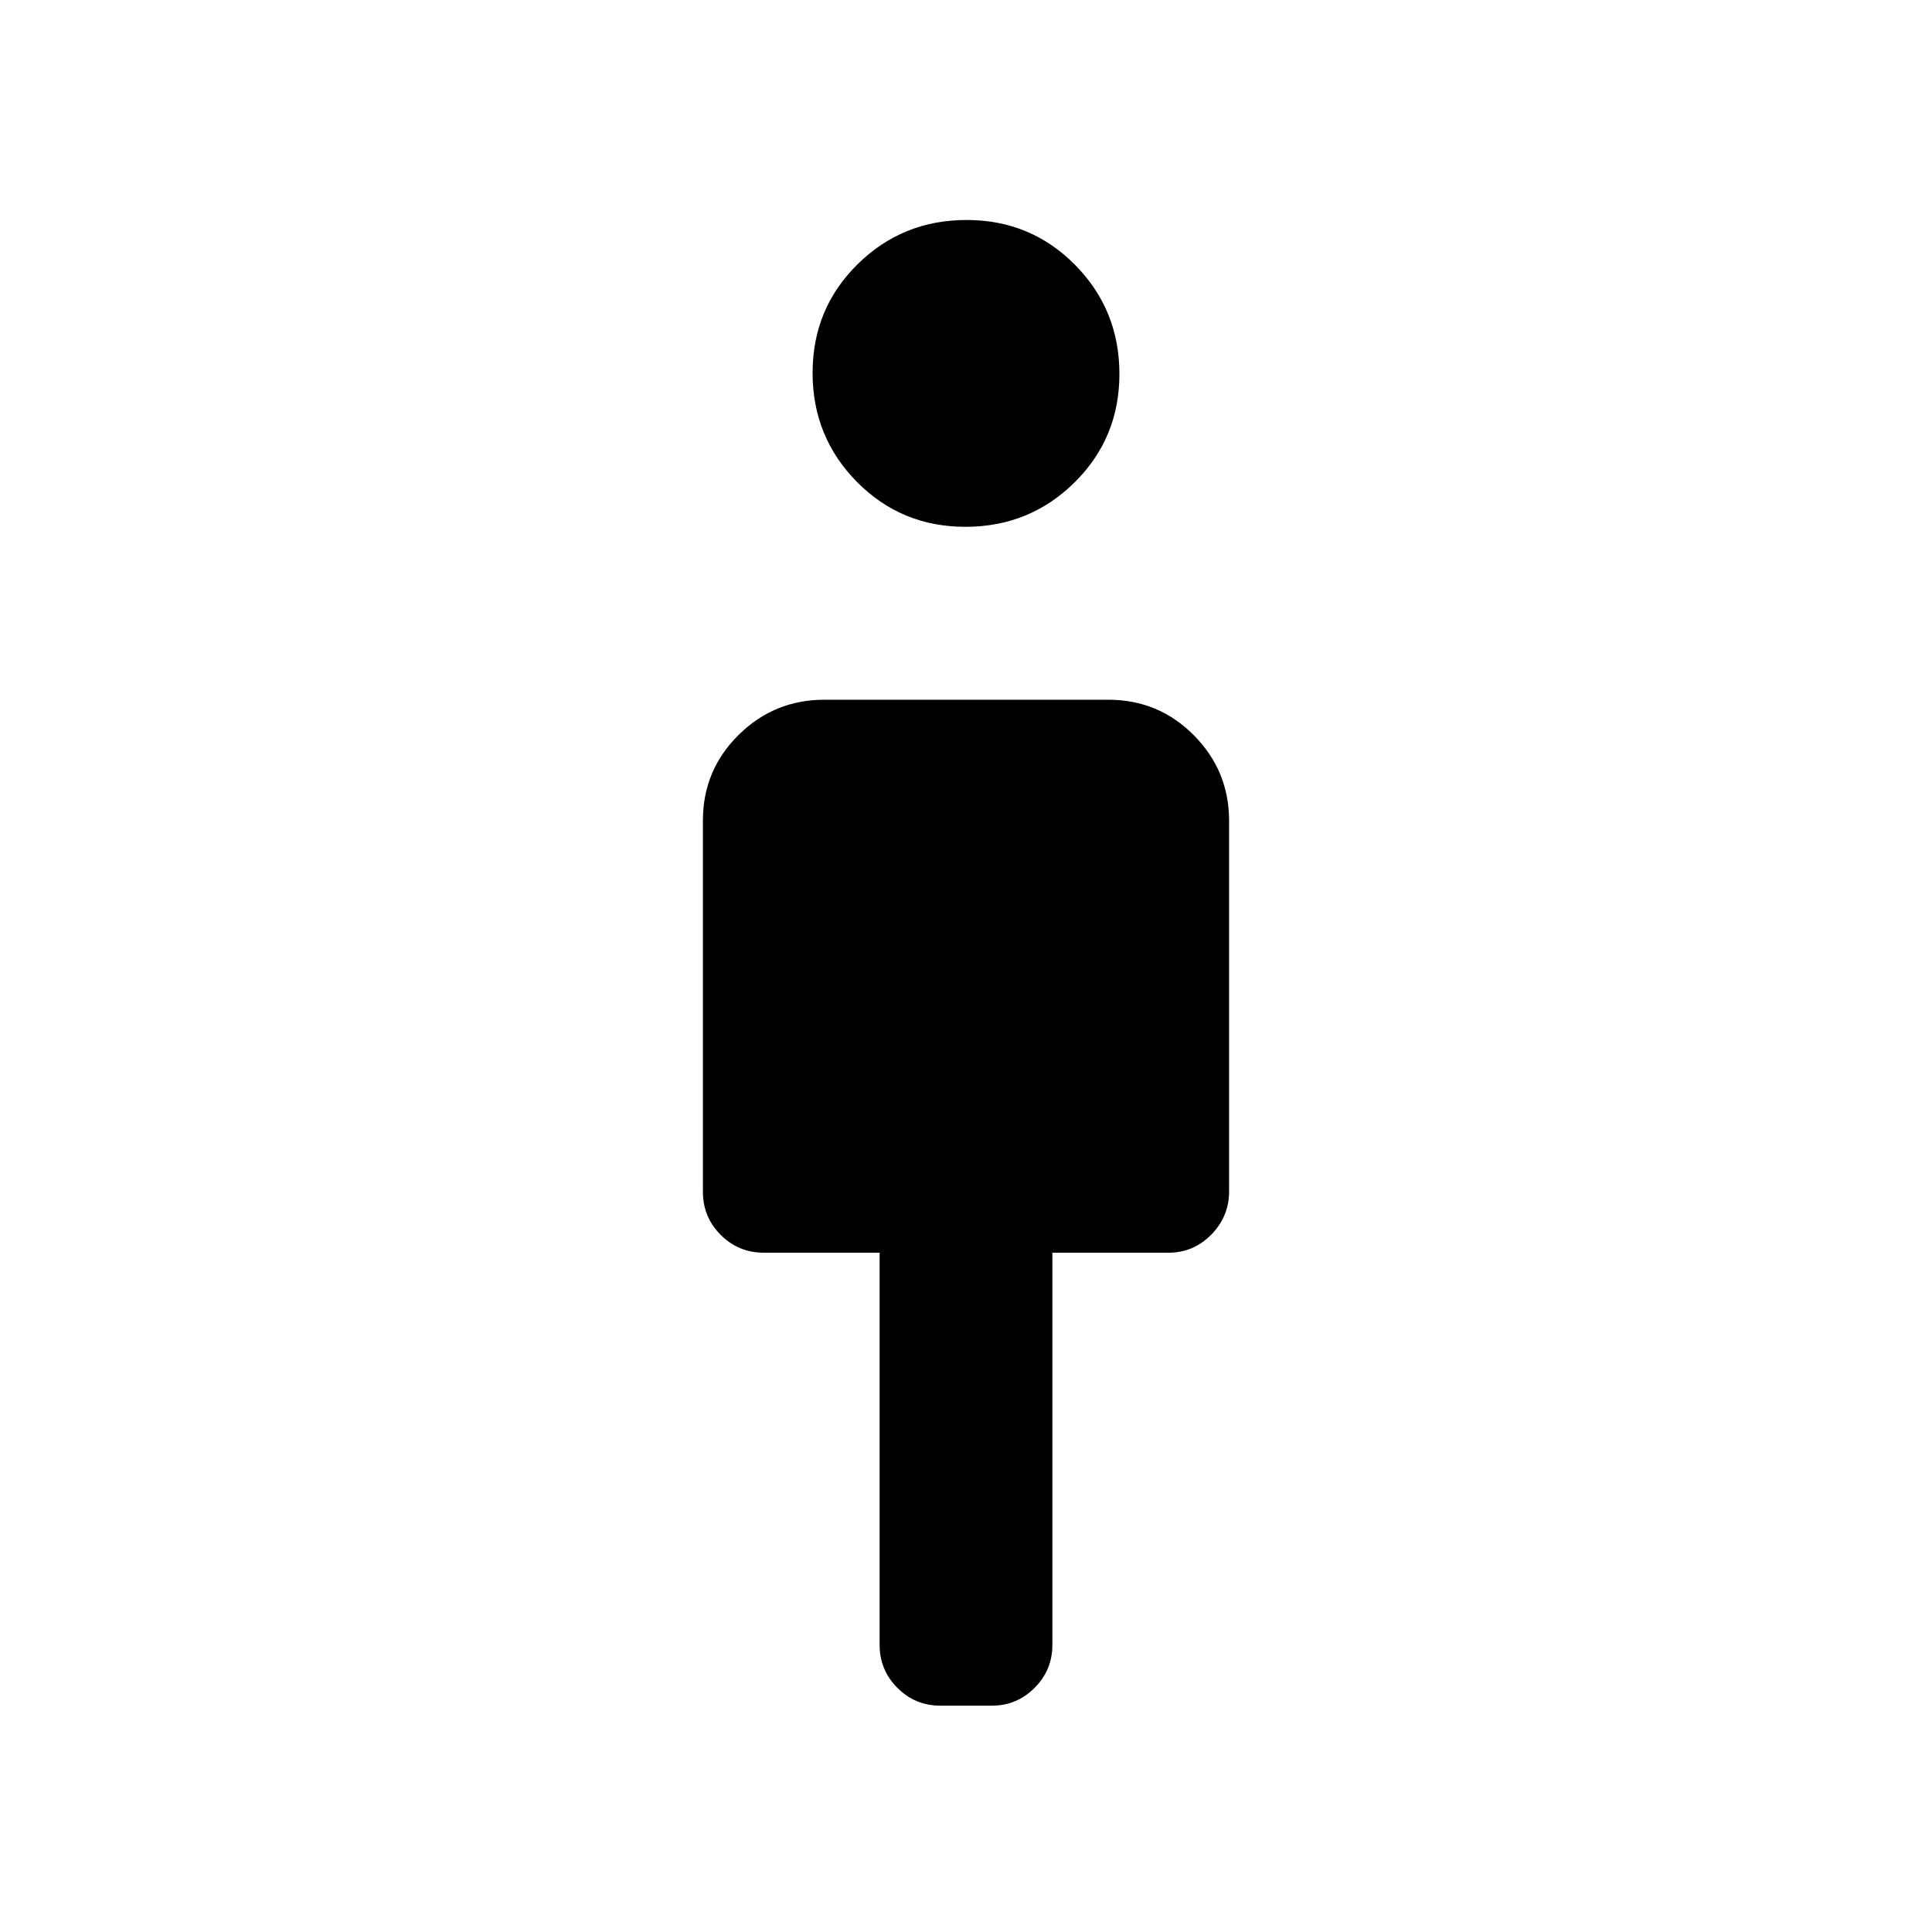 <svg xmlns="http://www.w3.org/2000/svg" height="20" viewBox="0 -960 960 960" width="20"><path d="M437.08-142.69v-194.85H379.5q-12.55 0-21.39-8.85t-8.84-21.42V-552.3q0-24.96 17.7-42.48 17.7-17.53 42.66-17.53h141.1q24.95 0 42.48 17.65 17.52 17.65 17.52 42.54v184.07q0 12.53-8.85 21.52-8.86 8.99-21.19 8.99h-57.77v194.85q0 12.55-8.85 21.39-8.86 8.84-21.19 8.84h-25.57q-12.55 0-21.39-8.84t-8.84-21.39Zm42.65-555.54q-31.88 0-53.92-22.31-22.04-22.31-22.04-54.19 0-31.89 22.31-53.92 22.31-22.04 54.19-22.04t53.92 22.31q22.04 22.31 22.04 54.19t-22.31 53.92q-22.31 22.04-54.19 22.04Z"/></svg>